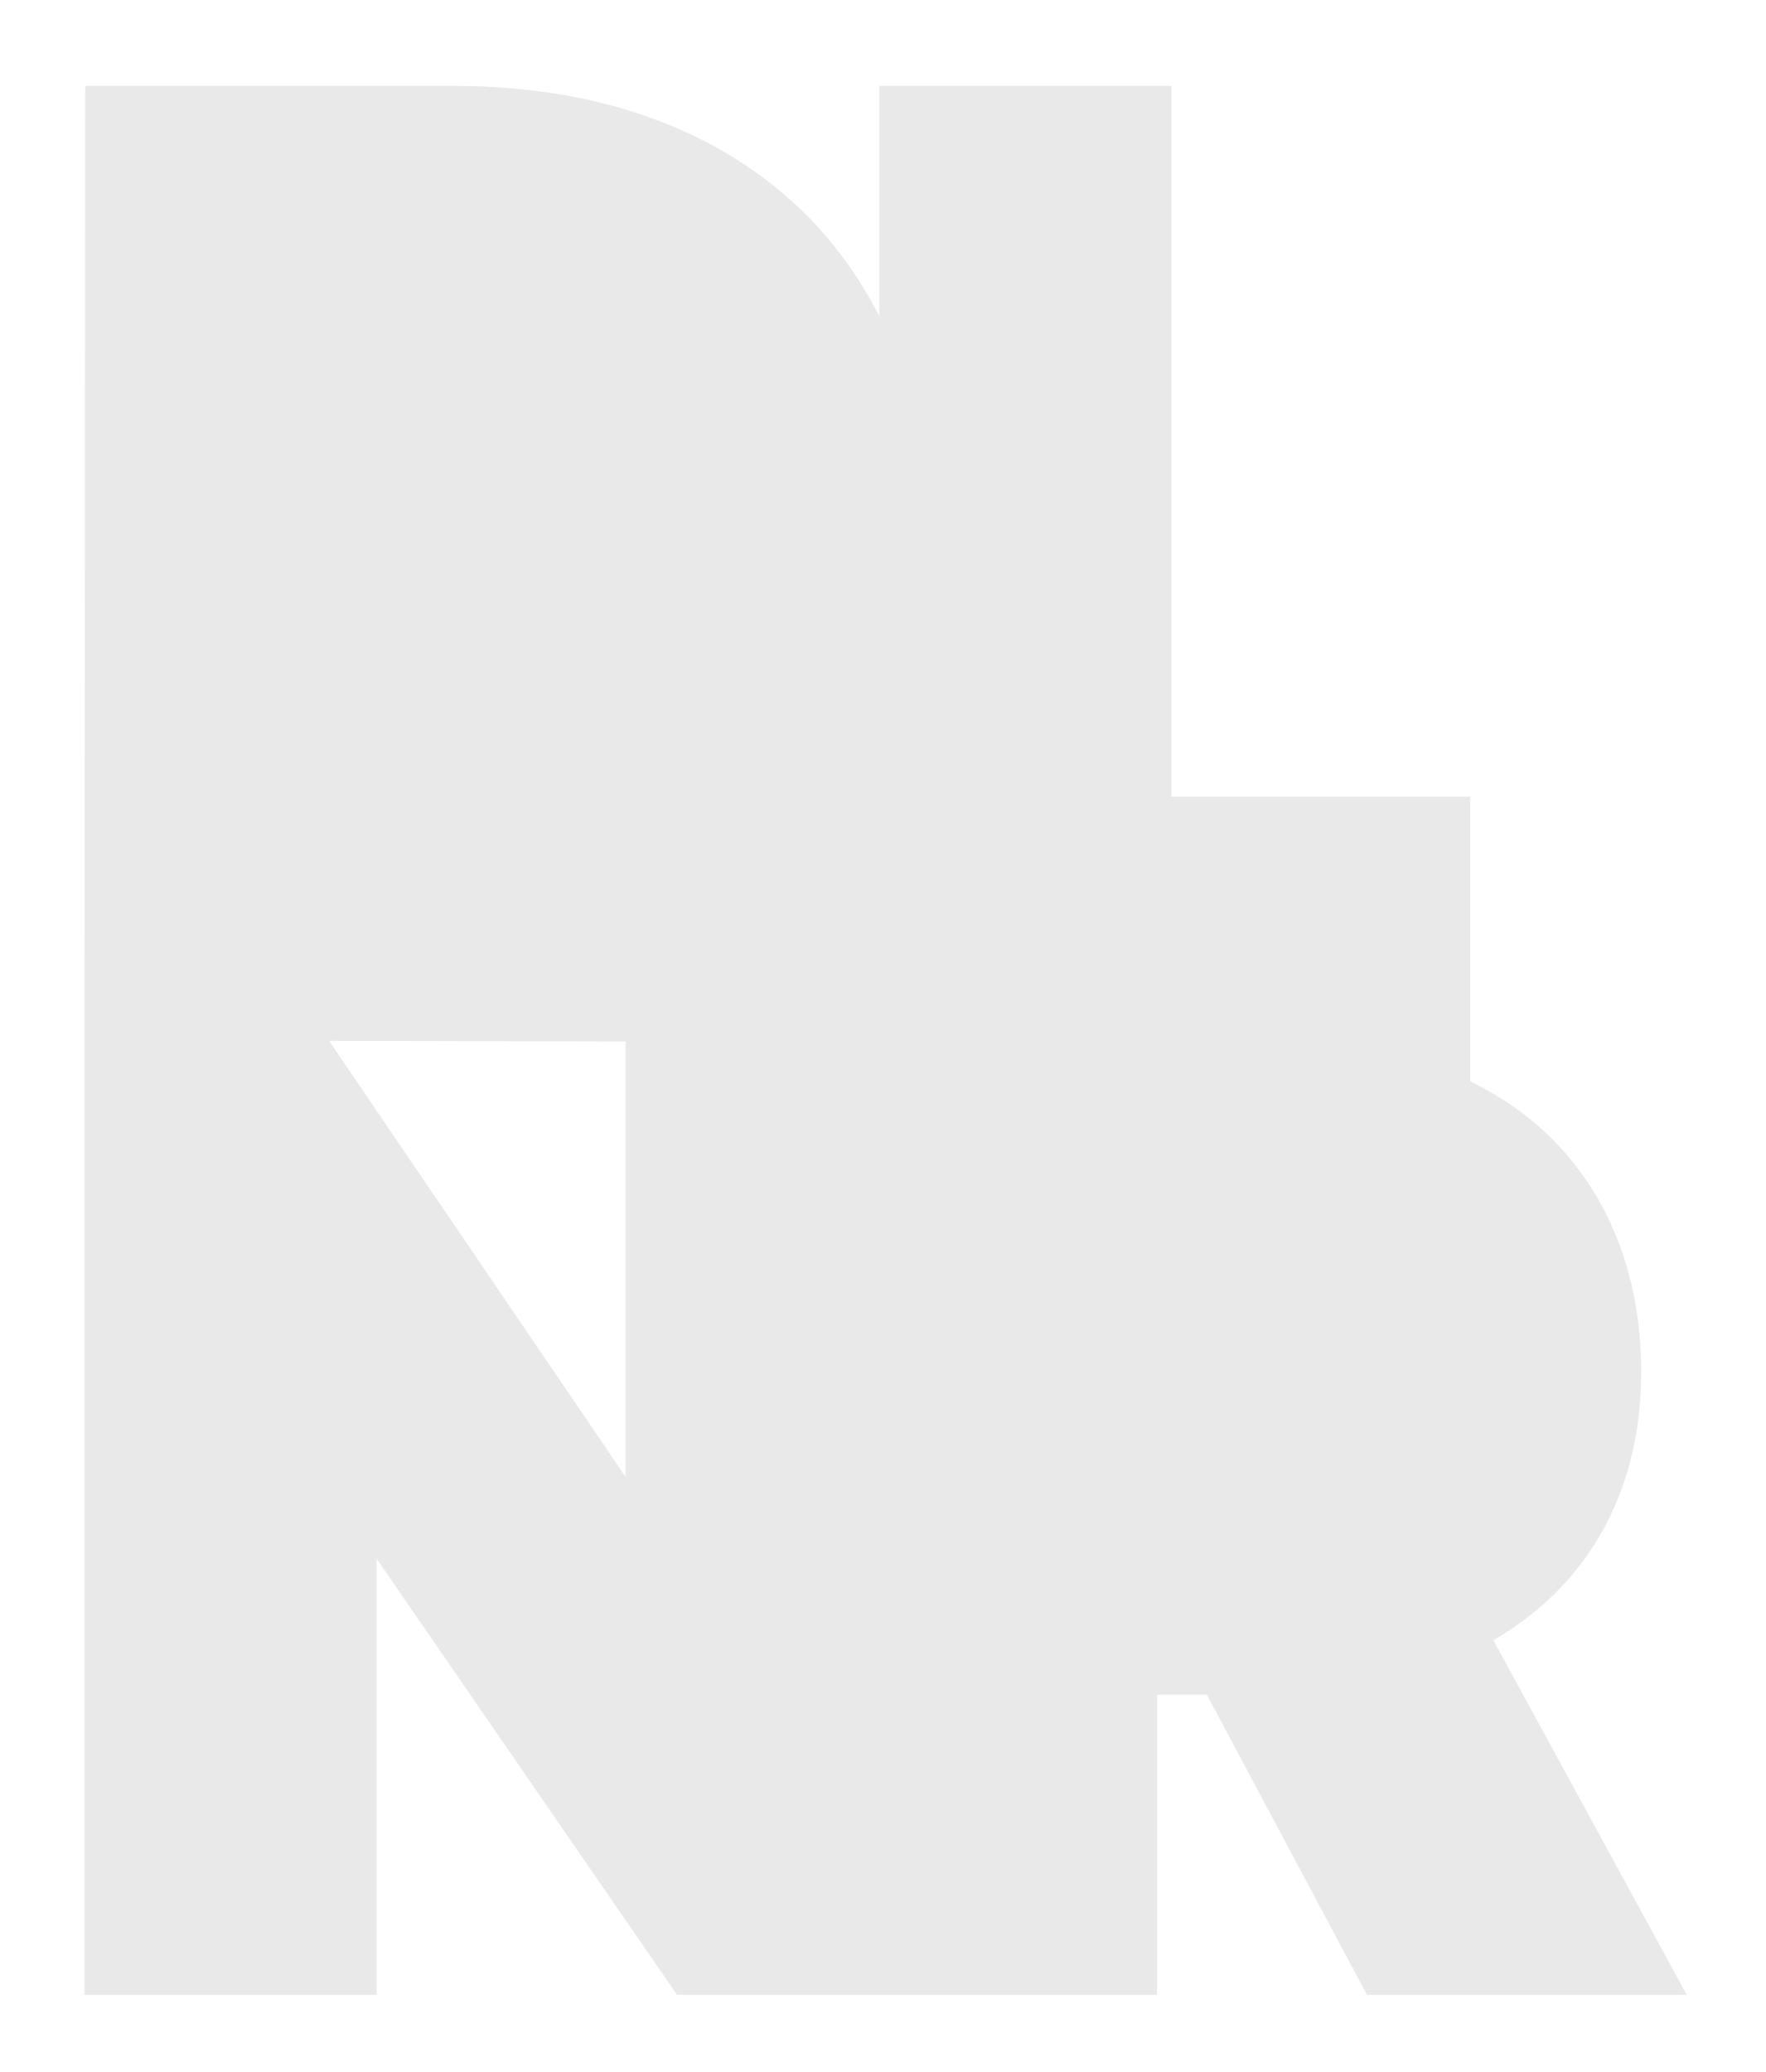 <svg viewBox="0 0 112.448 131.891" xmlns="http://www.w3.org/2000/svg">
	<style>
		#logo {
			fill: #EAE9EA;
		}
    	@media (prefers-color-scheme: light) {
			#logo {
				fill: #231F20;
			}
		}
	</style>
	<g>
		<path id="logo" d="m202.564 427.924-.199 229.242v229.242h70.205v-104.75l72.178 104.75h115.356v-72.115h11.927l38.494 72.115h76.84l-46.474-85.174c21.917-12.654 35.533-34.744 35.533-64.447 0-24.51-8.768-44.758-24.172-58.558-4.994-4.474-10.71-8.183-16.938-11.258v-68.34h-71.779V427.924h-70.181v55.246c-4.785-9.27-10.76-17.565-17.958-24.668-20.174-19.908-49.192-30.578-84.064-30.578zm58.577 229.355 71.238.139v104.56z" transform="matrix(.265 0 0 .265 -48.25 -107.93)"/>
	</g>
</svg>

